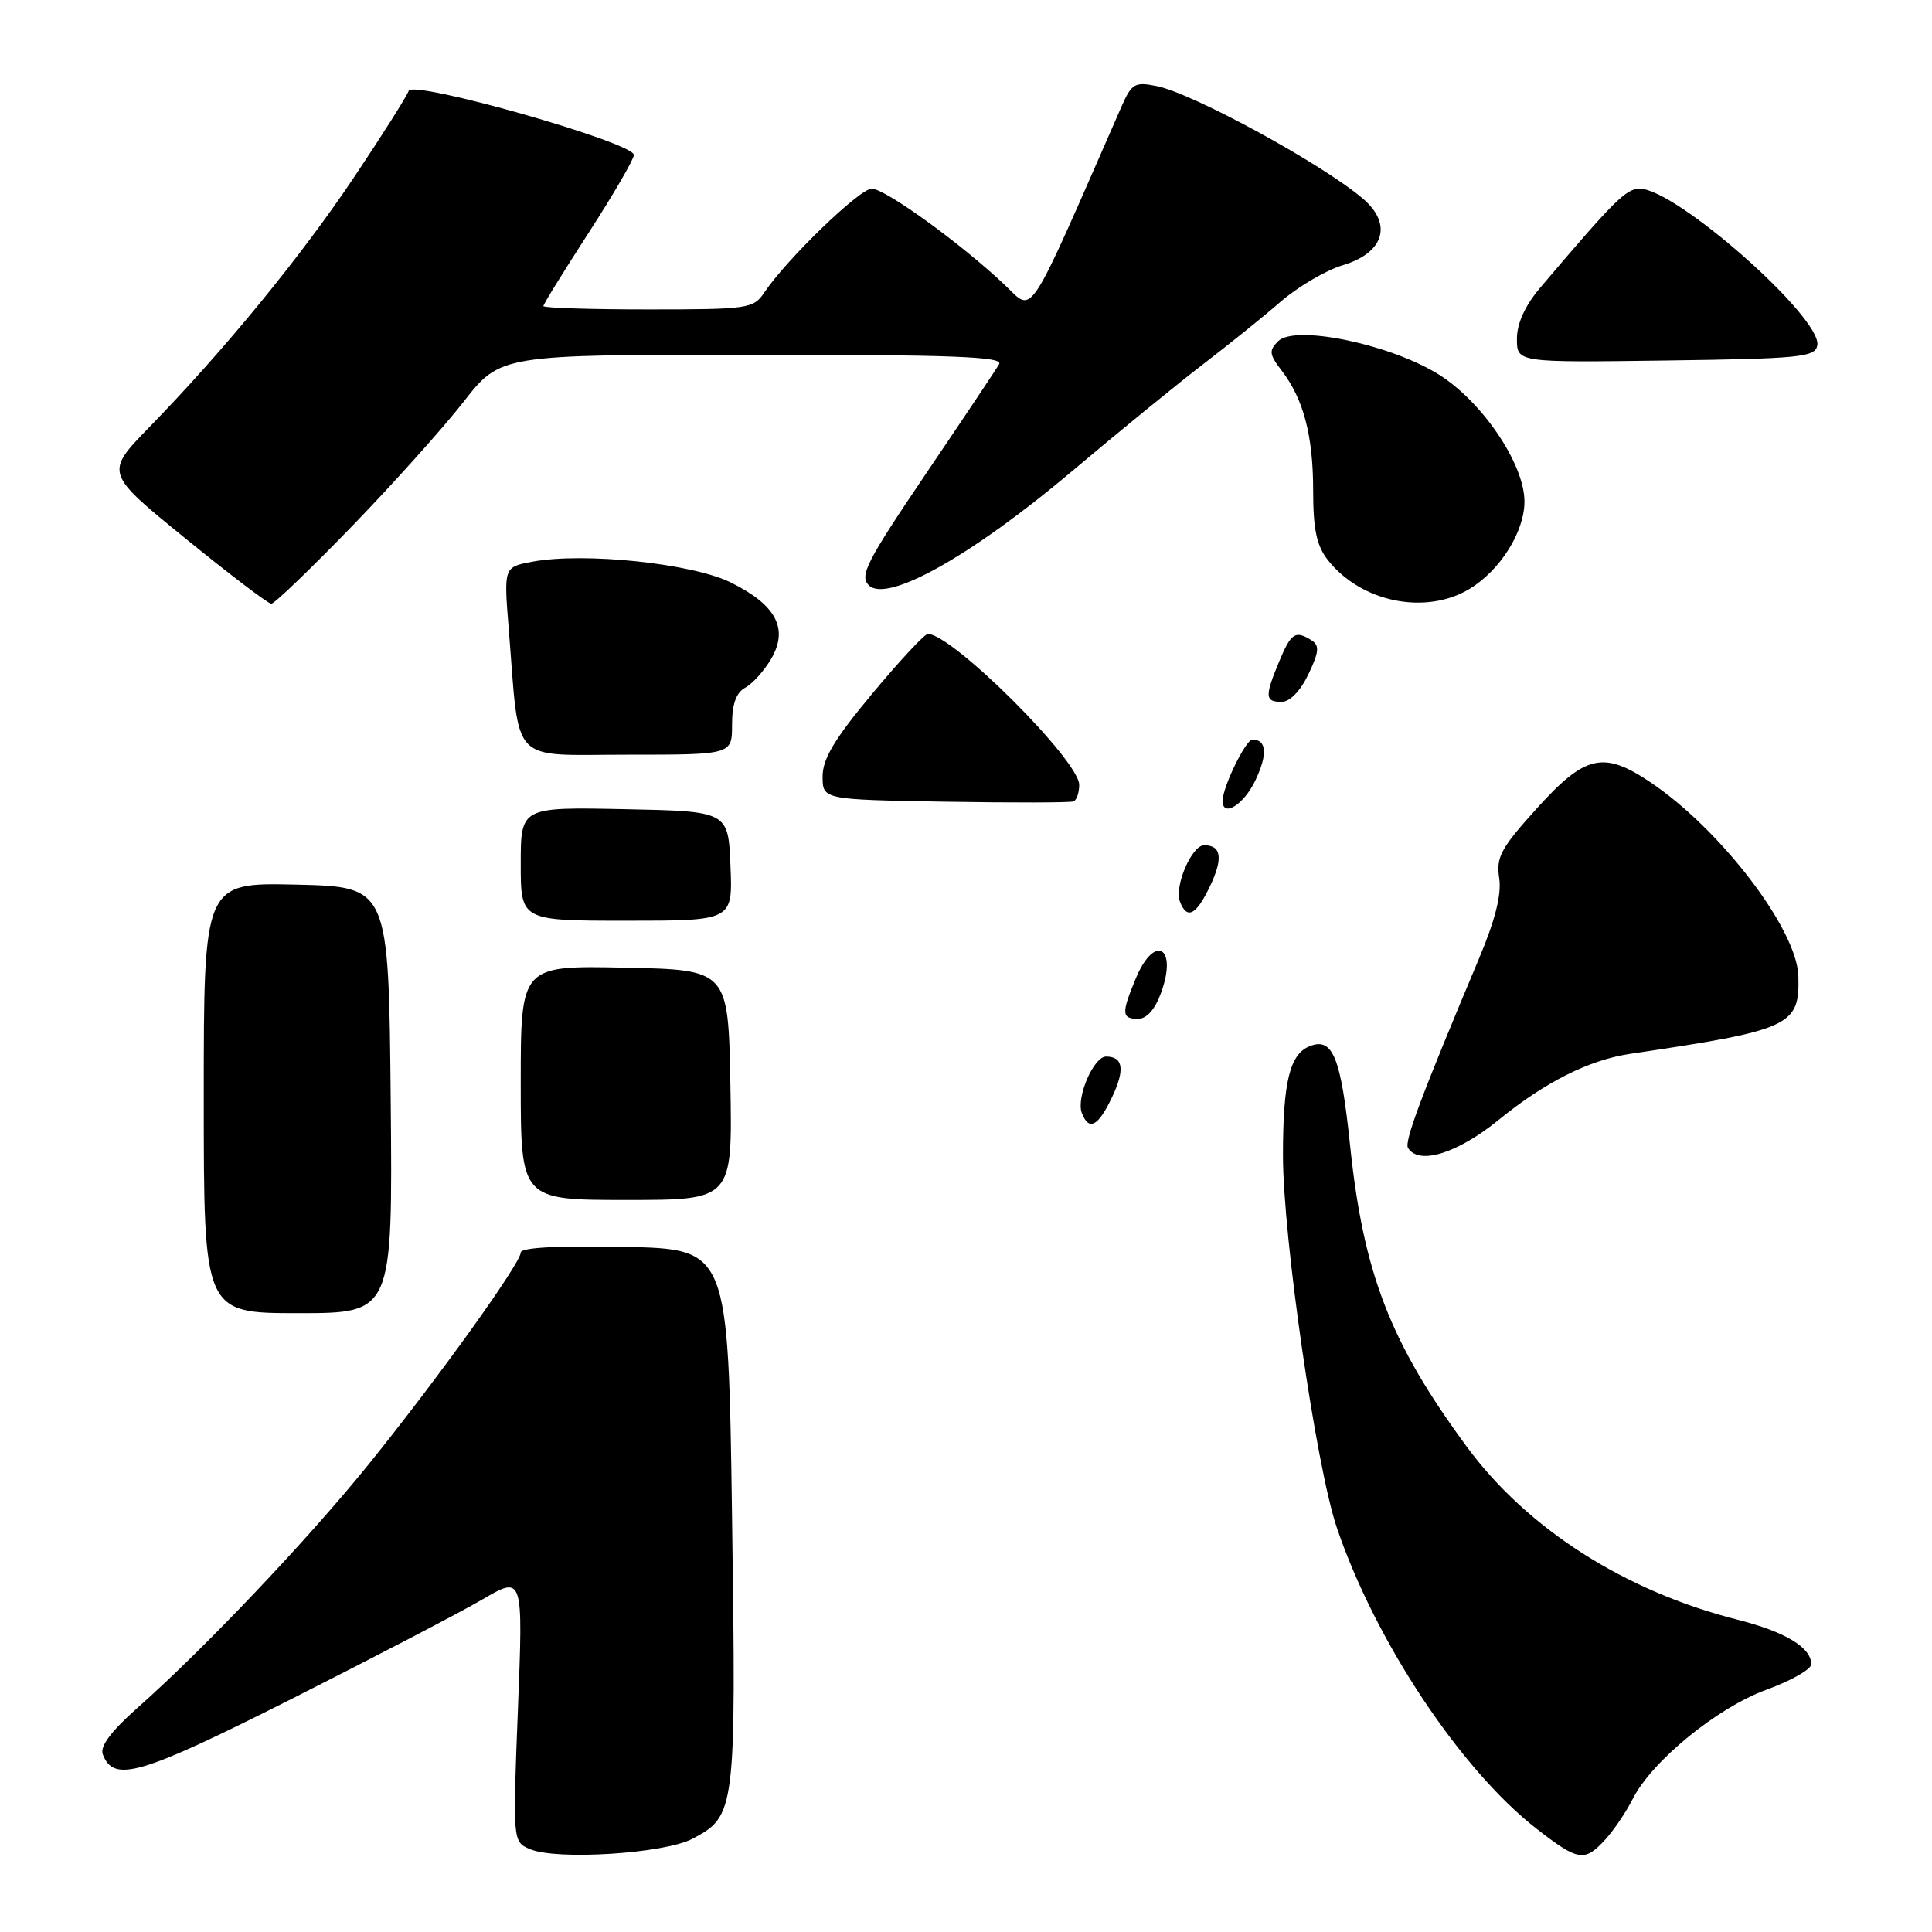<?xml version="1.0" encoding="UTF-8" standalone="no"?>
<!DOCTYPE svg PUBLIC "-//W3C//DTD SVG 1.1//EN" "http://www.w3.org/Graphics/SVG/1.1/DTD/svg11.dtd" >
<svg xmlns="http://www.w3.org/2000/svg" xmlns:xlink="http://www.w3.org/1999/xlink" version="1.1" viewBox="0 0 256 256">
 <g >
 <path fill="currentColor"
d=" M 91.73 243.66 C 97.47 240.65 97.55 240.03 97.00 201.00 C 96.50 165.50 96.50 165.50 82.75 165.22 C 73.92 165.04 69.00 165.31 69.00 165.96 C 69.00 167.38 58.05 182.63 48.88 193.99 C 40.78 204.02 27.04 218.49 18.26 226.26 C 14.73 229.38 13.22 231.40 13.62 232.46 C 15.08 236.26 18.52 235.25 38.61 225.13 C 49.55 219.61 60.93 213.68 63.91 211.94 C 69.32 208.78 69.32 208.78 68.63 226.41 C 67.94 244.04 67.94 244.04 70.22 245.02 C 73.74 246.52 87.98 245.62 91.73 243.66 Z  M 212.71 243.75 C 213.84 242.51 215.47 240.10 216.34 238.38 C 218.88 233.35 227.54 226.27 234.08 223.89 C 237.34 222.70 240.00 221.19 240.00 220.52 C 240.00 218.30 236.56 216.22 230.20 214.61 C 215.30 210.84 202.35 202.56 194.35 191.69 C 184.21 177.91 180.66 168.74 178.89 151.74 C 177.68 140.12 176.61 137.45 173.60 138.60 C 170.91 139.63 170.00 143.30 170.00 153.10 C 170.00 163.95 174.38 194.21 177.12 202.37 C 182.18 217.37 193.49 234.44 203.59 242.31 C 209.13 246.62 209.96 246.75 212.71 243.75 Z  M 51.77 145.75 C 51.50 117.50 51.50 117.50 39.25 117.22 C 27.00 116.94 27.00 116.94 27.00 145.47 C 27.00 174.00 27.00 174.00 39.52 174.00 C 52.03 174.00 52.03 174.00 51.77 145.75 Z  M 96.78 143.75 C 96.50 128.50 96.50 128.50 82.75 128.22 C 69.00 127.94 69.00 127.94 69.00 143.47 C 69.00 159.00 69.00 159.00 83.03 159.00 C 97.05 159.00 97.05 159.00 96.78 143.75 Z  M 198.58 148.39 C 204.76 143.36 210.56 140.45 216.00 139.64 C 237.30 136.48 238.48 135.94 238.29 129.34 C 238.12 123.13 227.95 109.84 218.61 103.60 C 212.45 99.48 210.03 100.04 203.66 107.09 C 198.88 112.37 198.22 113.59 198.65 116.34 C 198.98 118.50 198.14 121.87 195.98 127.00 C 188.33 145.20 186.05 151.27 186.57 152.11 C 188.00 154.42 193.12 152.84 198.58 148.39 Z  M 147.33 145.43 C 149.09 141.74 148.84 140.00 146.56 140.00 C 144.91 140.00 142.57 145.45 143.35 147.48 C 144.28 149.90 145.50 149.27 147.33 145.43 Z  M 153.86 131.51 C 156.06 125.44 152.98 123.71 150.51 129.62 C 148.57 134.27 148.61 135.00 150.80 135.00 C 151.95 135.00 153.06 133.74 153.86 131.51 Z  M 96.79 114.75 C 96.50 107.50 96.50 107.50 82.75 107.22 C 69.00 106.94 69.00 106.94 69.00 114.47 C 69.00 122.00 69.00 122.00 83.04 122.00 C 97.09 122.00 97.09 122.00 96.79 114.75 Z  M 160.33 117.43 C 162.09 113.74 161.84 112.00 159.56 112.00 C 157.91 112.00 155.57 117.45 156.35 119.48 C 157.28 121.90 158.50 121.27 160.33 117.43 Z  M 143.00 104.00 C 143.00 100.77 126.17 84.00 122.94 84.00 C 122.52 84.00 119.21 87.55 115.59 91.90 C 110.61 97.87 109.00 100.54 109.00 102.87 C 109.00 105.95 109.00 105.95 125.25 106.23 C 134.19 106.38 141.84 106.36 142.25 106.19 C 142.66 106.02 143.00 105.03 143.00 104.00 Z  M 166.33 103.43 C 167.99 99.96 167.85 98.00 165.95 98.00 C 165.07 98.00 162.00 104.30 162.00 106.12 C 162.00 108.37 164.81 106.63 166.33 103.43 Z  M 97.00 96.04 C 97.00 93.29 97.54 91.78 98.75 91.12 C 99.71 90.60 101.26 88.88 102.19 87.29 C 104.51 83.31 102.86 80.17 96.85 77.19 C 91.73 74.65 77.37 73.15 70.52 74.43 C 66.75 75.14 66.75 75.14 67.41 83.32 C 68.88 101.60 67.37 100.00 83.11 100.00 C 97.00 100.00 97.00 100.00 97.00 96.04 Z  M 173.37 89.34 C 174.78 86.40 174.86 85.53 173.81 84.86 C 171.64 83.49 171.09 83.84 169.51 87.62 C 167.57 92.28 167.61 93.00 169.81 93.00 C 170.92 93.00 172.31 91.57 173.37 89.34 Z  M 46.62 69.75 C 52.08 64.11 58.74 56.69 61.42 53.25 C 66.30 47.00 66.30 47.00 99.71 47.00 C 126.16 47.00 132.97 47.26 132.39 48.25 C 132.00 48.94 127.62 55.49 122.67 62.80 C 114.82 74.41 113.86 76.29 115.12 77.55 C 117.52 79.95 128.71 73.68 142.00 62.48 C 148.32 57.15 156.20 50.72 159.50 48.20 C 162.80 45.67 167.39 41.98 169.69 39.98 C 172.00 37.98 175.70 35.81 177.93 35.14 C 183.38 33.51 184.55 29.73 180.64 26.36 C 175.31 21.78 158.09 12.37 153.28 11.41 C 150.36 10.82 149.95 11.06 148.60 14.13 C 135.82 43.28 137.04 41.43 133.10 37.72 C 127.30 32.24 117.29 25.00 115.51 25.00 C 113.90 25.00 104.28 34.30 101.28 38.75 C 99.84 40.90 99.17 41.00 85.88 41.00 C 78.25 41.00 72.00 40.80 72.00 40.56 C 72.00 40.31 74.70 35.94 78.00 30.84 C 81.30 25.73 84.00 21.09 83.99 20.53 C 83.99 18.89 54.65 10.55 54.15 12.04 C 53.92 12.73 50.69 17.84 46.97 23.40 C 39.89 33.99 29.82 46.29 19.81 56.58 C 13.89 62.66 13.89 62.66 24.55 71.33 C 30.41 76.10 35.54 80.00 35.95 80.00 C 36.36 80.00 41.16 75.39 46.62 69.75 Z  M 194.76 78.01 C 198.81 75.53 201.99 70.46 202.00 66.46 C 202.00 61.40 196.21 52.94 190.33 49.43 C 183.74 45.49 171.54 43.04 169.36 45.21 C 168.12 46.45 168.18 46.96 169.80 49.07 C 172.72 52.85 174.00 57.71 174.00 65.01 C 174.00 70.17 174.46 72.31 175.96 74.22 C 180.37 79.82 188.94 81.55 194.76 78.01 Z  M 240.80 45.78 C 241.50 42.15 222.08 25.00 217.27 25.00 C 215.46 25.00 213.88 26.58 204.08 38.13 C 202.07 40.51 201.00 42.85 201.00 44.90 C 201.00 48.04 201.00 48.04 220.74 47.77 C 238.48 47.53 240.51 47.33 240.80 45.78 Z "/>
</g>
</svg>
